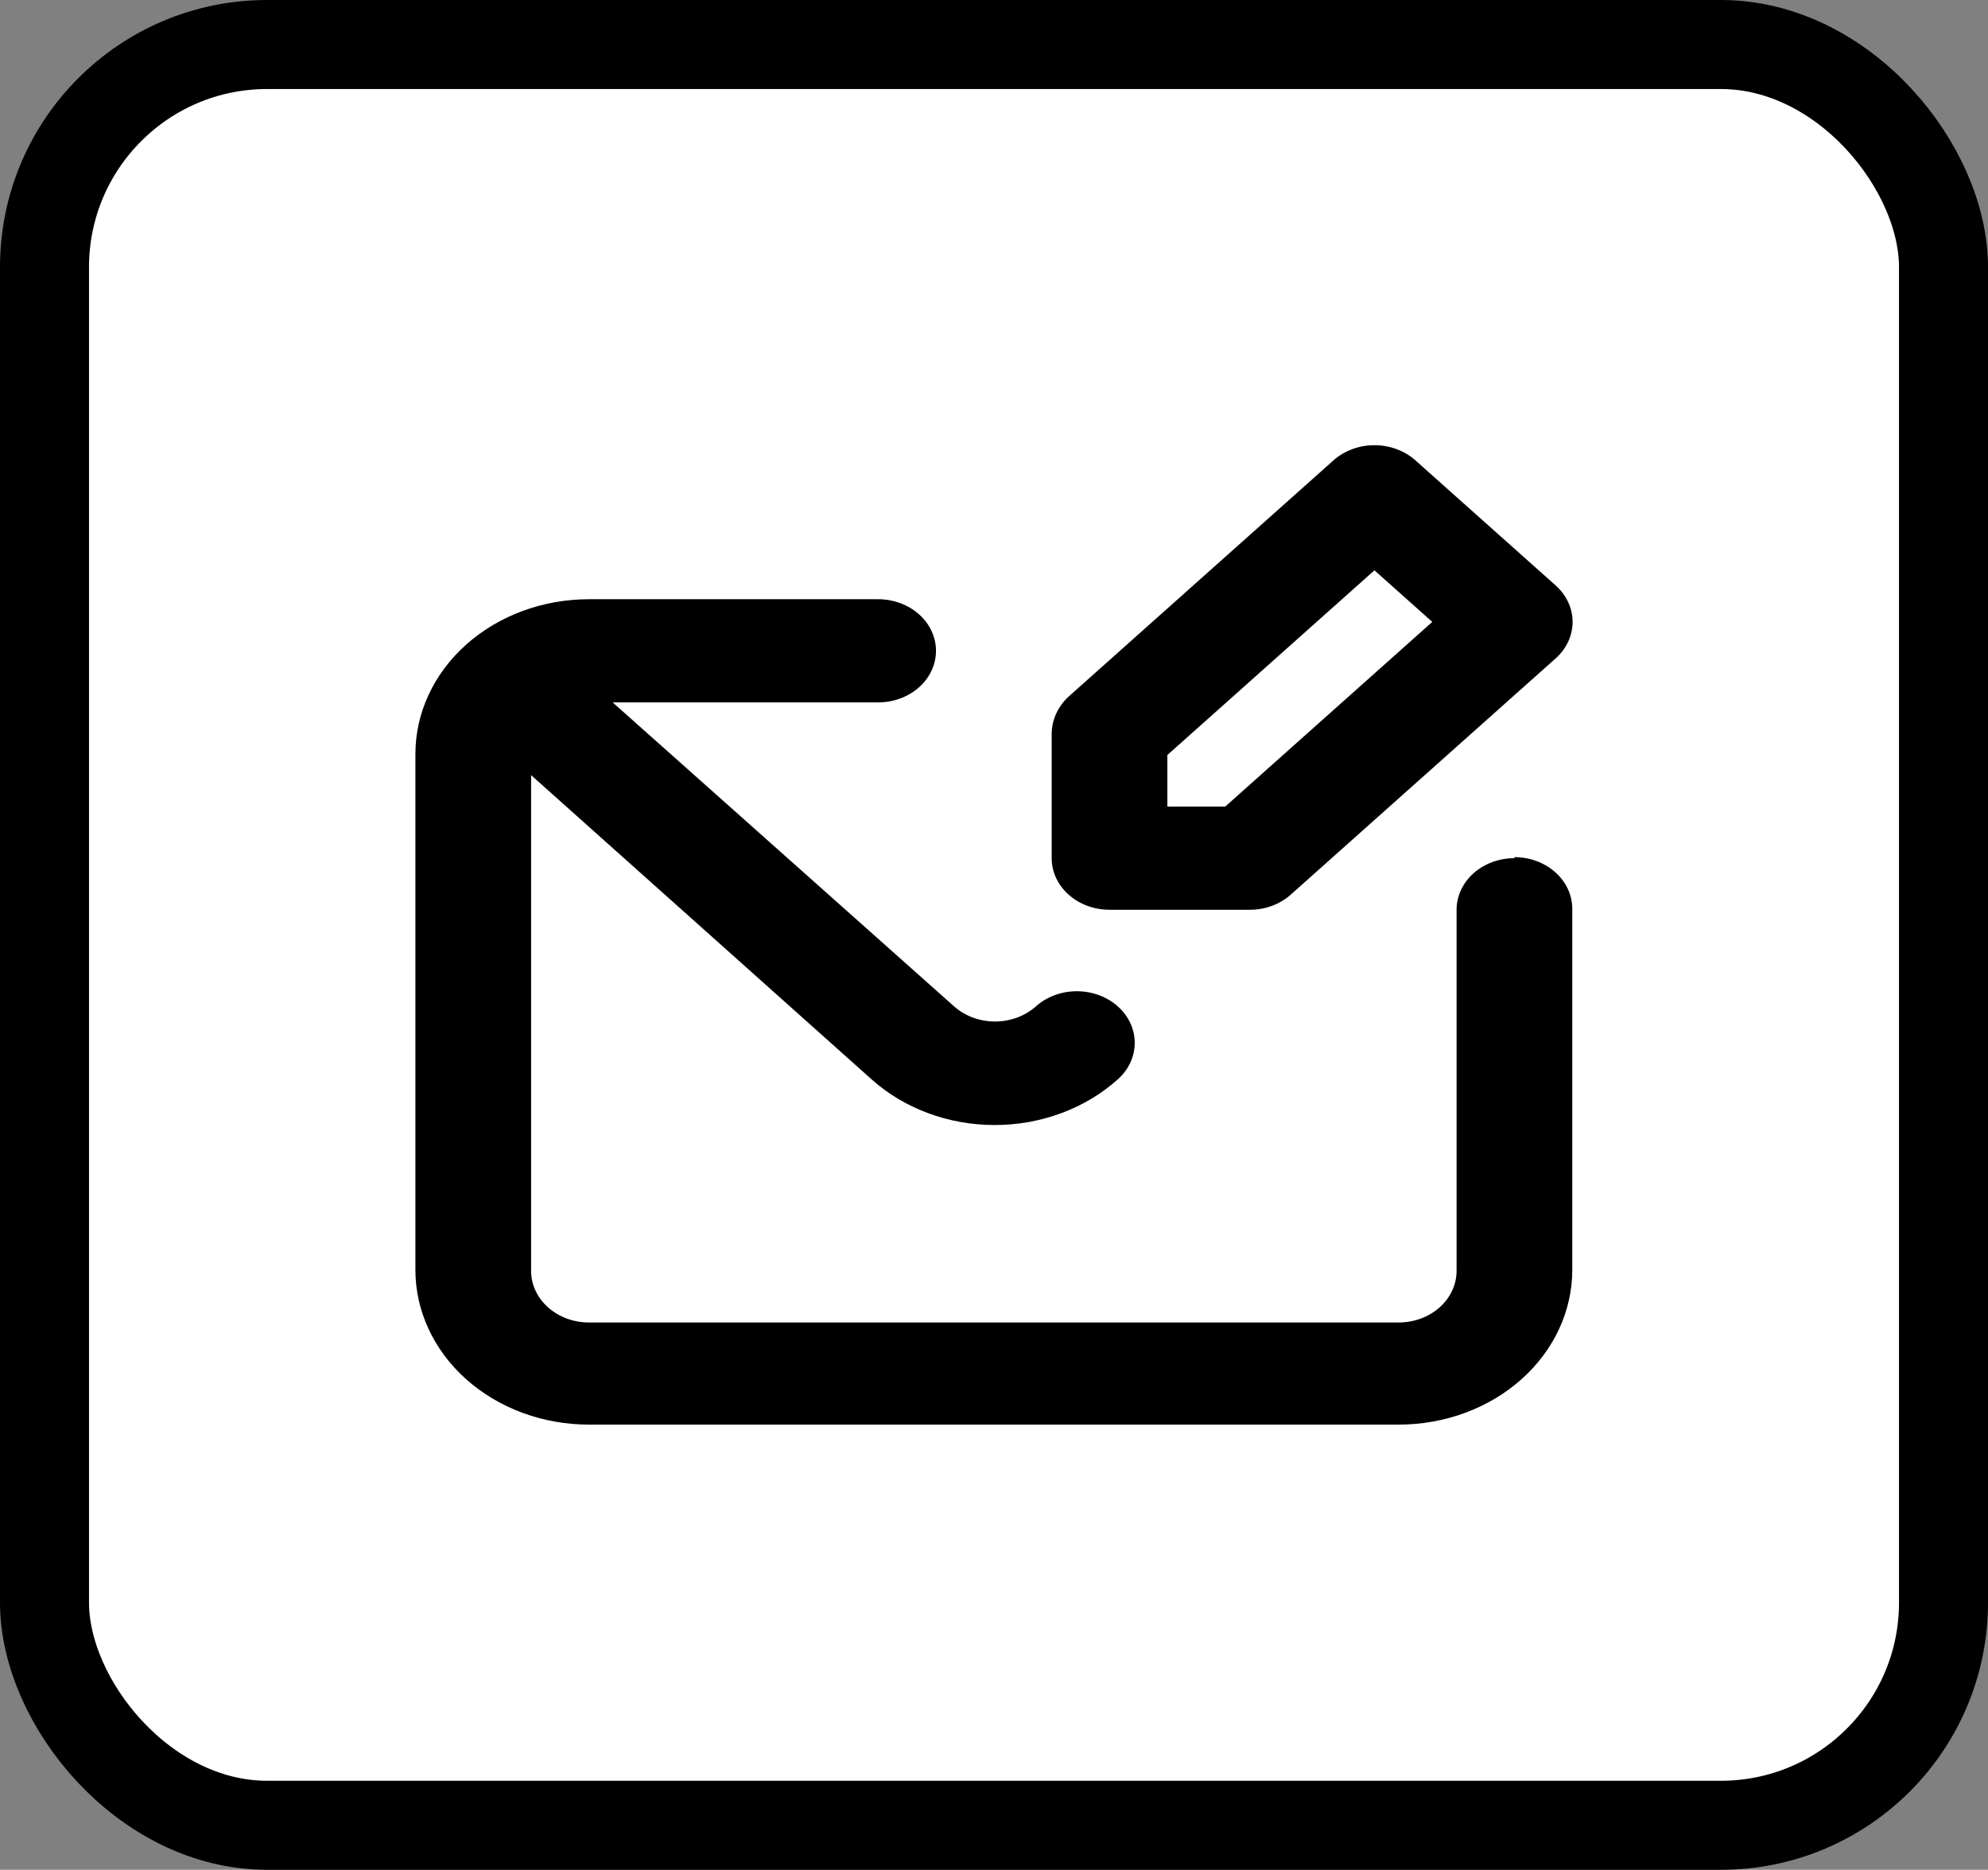 <svg width="67" height="63" viewBox="0 0 67 63" fill="none" xmlns="http://www.w3.org/2000/svg">
<rect x="0" y="0" width="67" height="63" fill="#808080" stroke="none"/>
<rect x="1.5" y="1.5" width="64" height="60" rx="7.5" fill="white" stroke="black" stroke-width="3"/>
<path d="M37.393 30.653H42.111C42.367 30.655 42.622 30.611 42.859 30.524C43.097 30.438 43.313 30.31 43.495 30.149L52.423 22.189C52.606 22.027 52.751 21.835 52.85 21.623C52.949 21.411 53 21.184 53 20.954C53 20.725 52.949 20.498 52.85 20.286C52.751 20.074 52.606 19.882 52.423 19.72L47.706 15.514C47.525 15.351 47.309 15.222 47.071 15.134C46.834 15.045 46.579 15 46.322 15C46.064 15 45.809 15.045 45.572 15.134C45.334 15.222 45.119 15.351 44.938 15.514L36.009 23.475C35.653 23.808 35.451 24.249 35.444 24.709V28.915C35.444 29.376 35.649 29.818 36.015 30.144C36.38 30.47 36.876 30.653 37.393 30.653ZM39.343 25.439L46.322 19.216L48.271 20.954L41.292 27.177H39.343V25.439ZM51.039 28.915C50.522 28.915 50.026 29.098 49.661 29.424C49.295 29.75 49.09 30.192 49.09 30.653V42.82C49.09 43.281 48.884 43.723 48.519 44.049C48.153 44.375 47.657 44.559 47.14 44.559H19.848C19.331 44.559 18.835 44.375 18.47 44.049C18.104 43.723 17.899 43.281 17.899 42.82V26.117L29.361 36.355C29.906 36.846 30.554 37.236 31.268 37.502C31.983 37.769 32.749 37.906 33.524 37.906C34.298 37.906 35.065 37.769 35.779 37.502C36.494 37.236 37.142 36.846 37.686 36.355C38.043 36.029 38.243 35.593 38.243 35.138C38.243 34.683 38.043 34.246 37.686 33.921C37.504 33.755 37.287 33.624 37.048 33.534C36.809 33.444 36.551 33.398 36.292 33.398C36.032 33.398 35.775 33.444 35.536 33.534C35.296 33.624 35.08 33.755 34.898 33.921C34.533 34.239 34.044 34.418 33.533 34.418C33.023 34.418 32.533 34.239 32.169 33.921L20.648 23.666H29.596C30.113 23.666 30.608 23.483 30.974 23.157C31.34 22.831 31.545 22.389 31.545 21.928C31.545 21.467 31.34 21.025 30.974 20.699C30.608 20.373 30.113 20.19 29.596 20.19H19.848C18.297 20.19 16.81 20.739 15.713 21.717C14.616 22.695 14 24.021 14 25.404V42.786C14 44.169 14.616 45.495 15.713 46.473C16.81 47.451 18.297 48 19.848 48H47.14C48.691 48 50.179 47.451 51.276 46.473C52.373 45.495 52.989 44.169 52.989 42.786V30.619C52.989 30.158 52.783 29.715 52.418 29.39C52.052 29.064 51.556 28.88 51.039 28.88V28.915Z" fill="black"/>
</svg>
